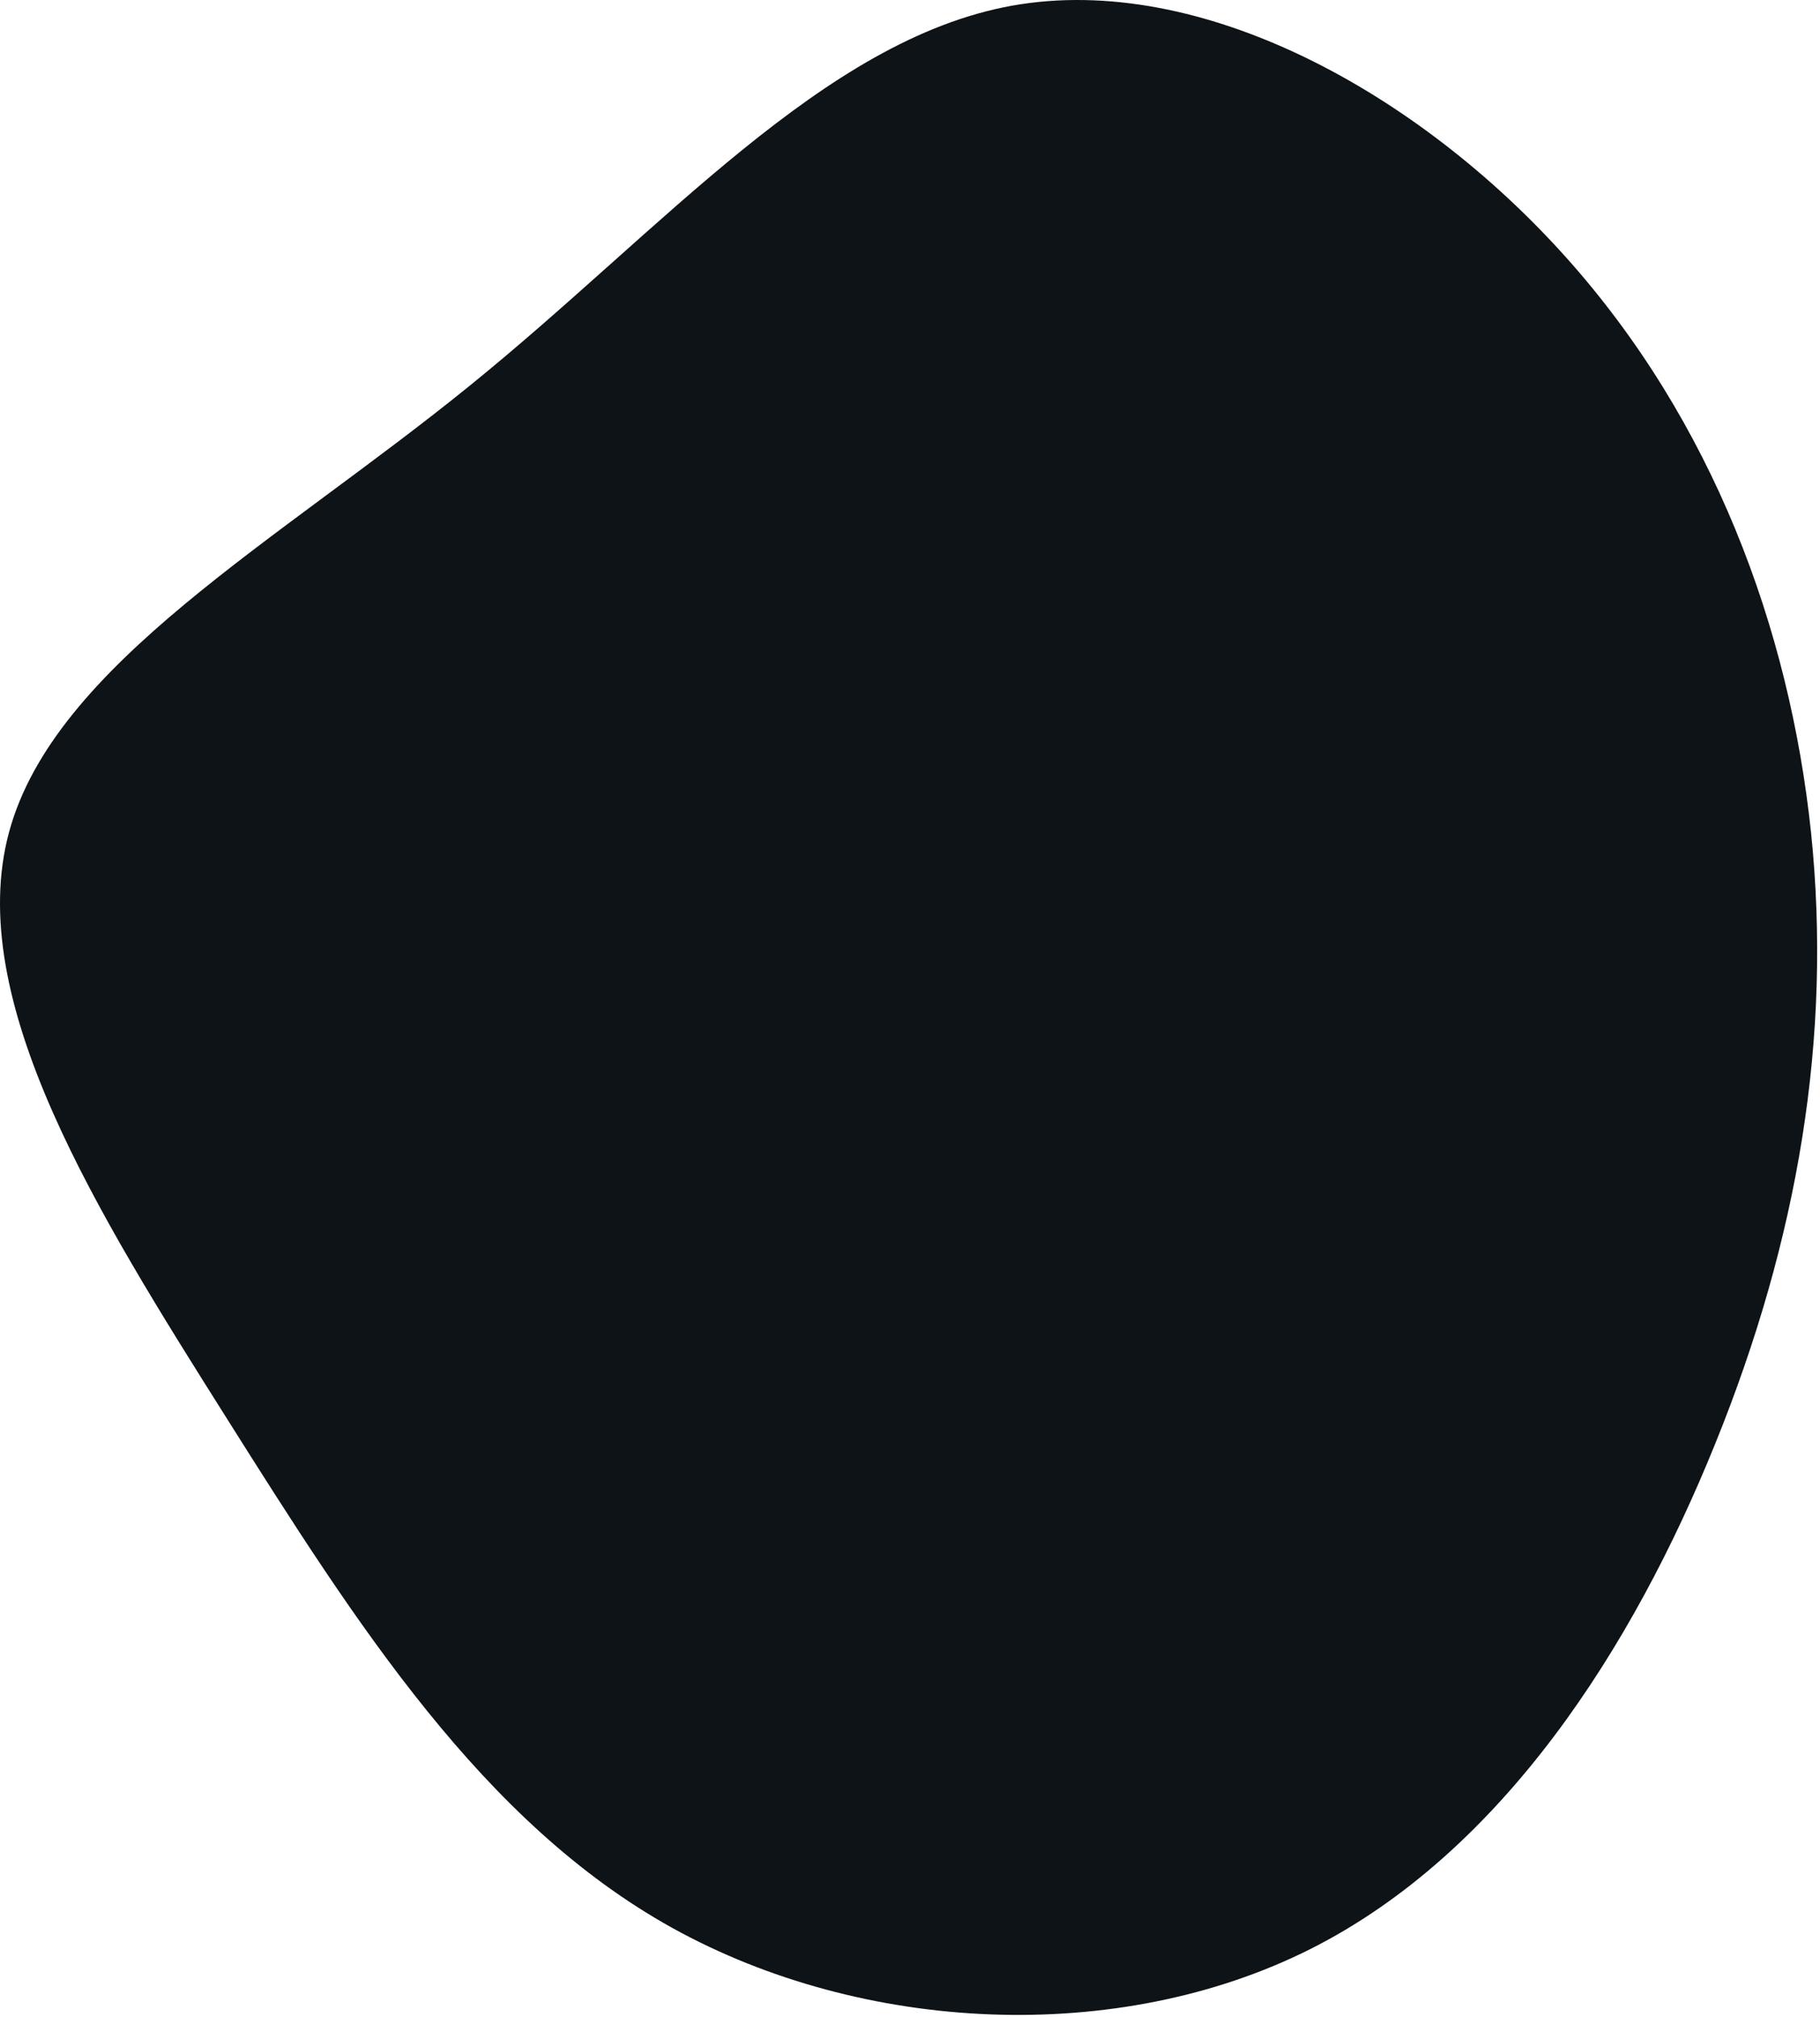 <svg width="250" height="277" viewBox="0 0 250 277" fill="none" xmlns="http://www.w3.org/2000/svg">
<path d="M215.038 35.258C235.266 57.796 245.81 86.252 248.769 114.33C251.674 142.409 246.993 170.165 235.639 198.19C224.341 226.161 206.373 254.401 179.958 267.687C153.49 280.973 118.521 279.252 92.375 264.782C66.29 250.313 48.963 223.041 31.157 194.801C13.35 166.561 -4.995 137.352 1.245 114.277C7.486 91.201 38.258 74.313 64.672 52.848C91.087 31.439 113.091 5.458 139.02 0.778C164.951 -3.847 194.81 12.72 215.038 35.258Z" fill="#0D1317"/>
</svg>
